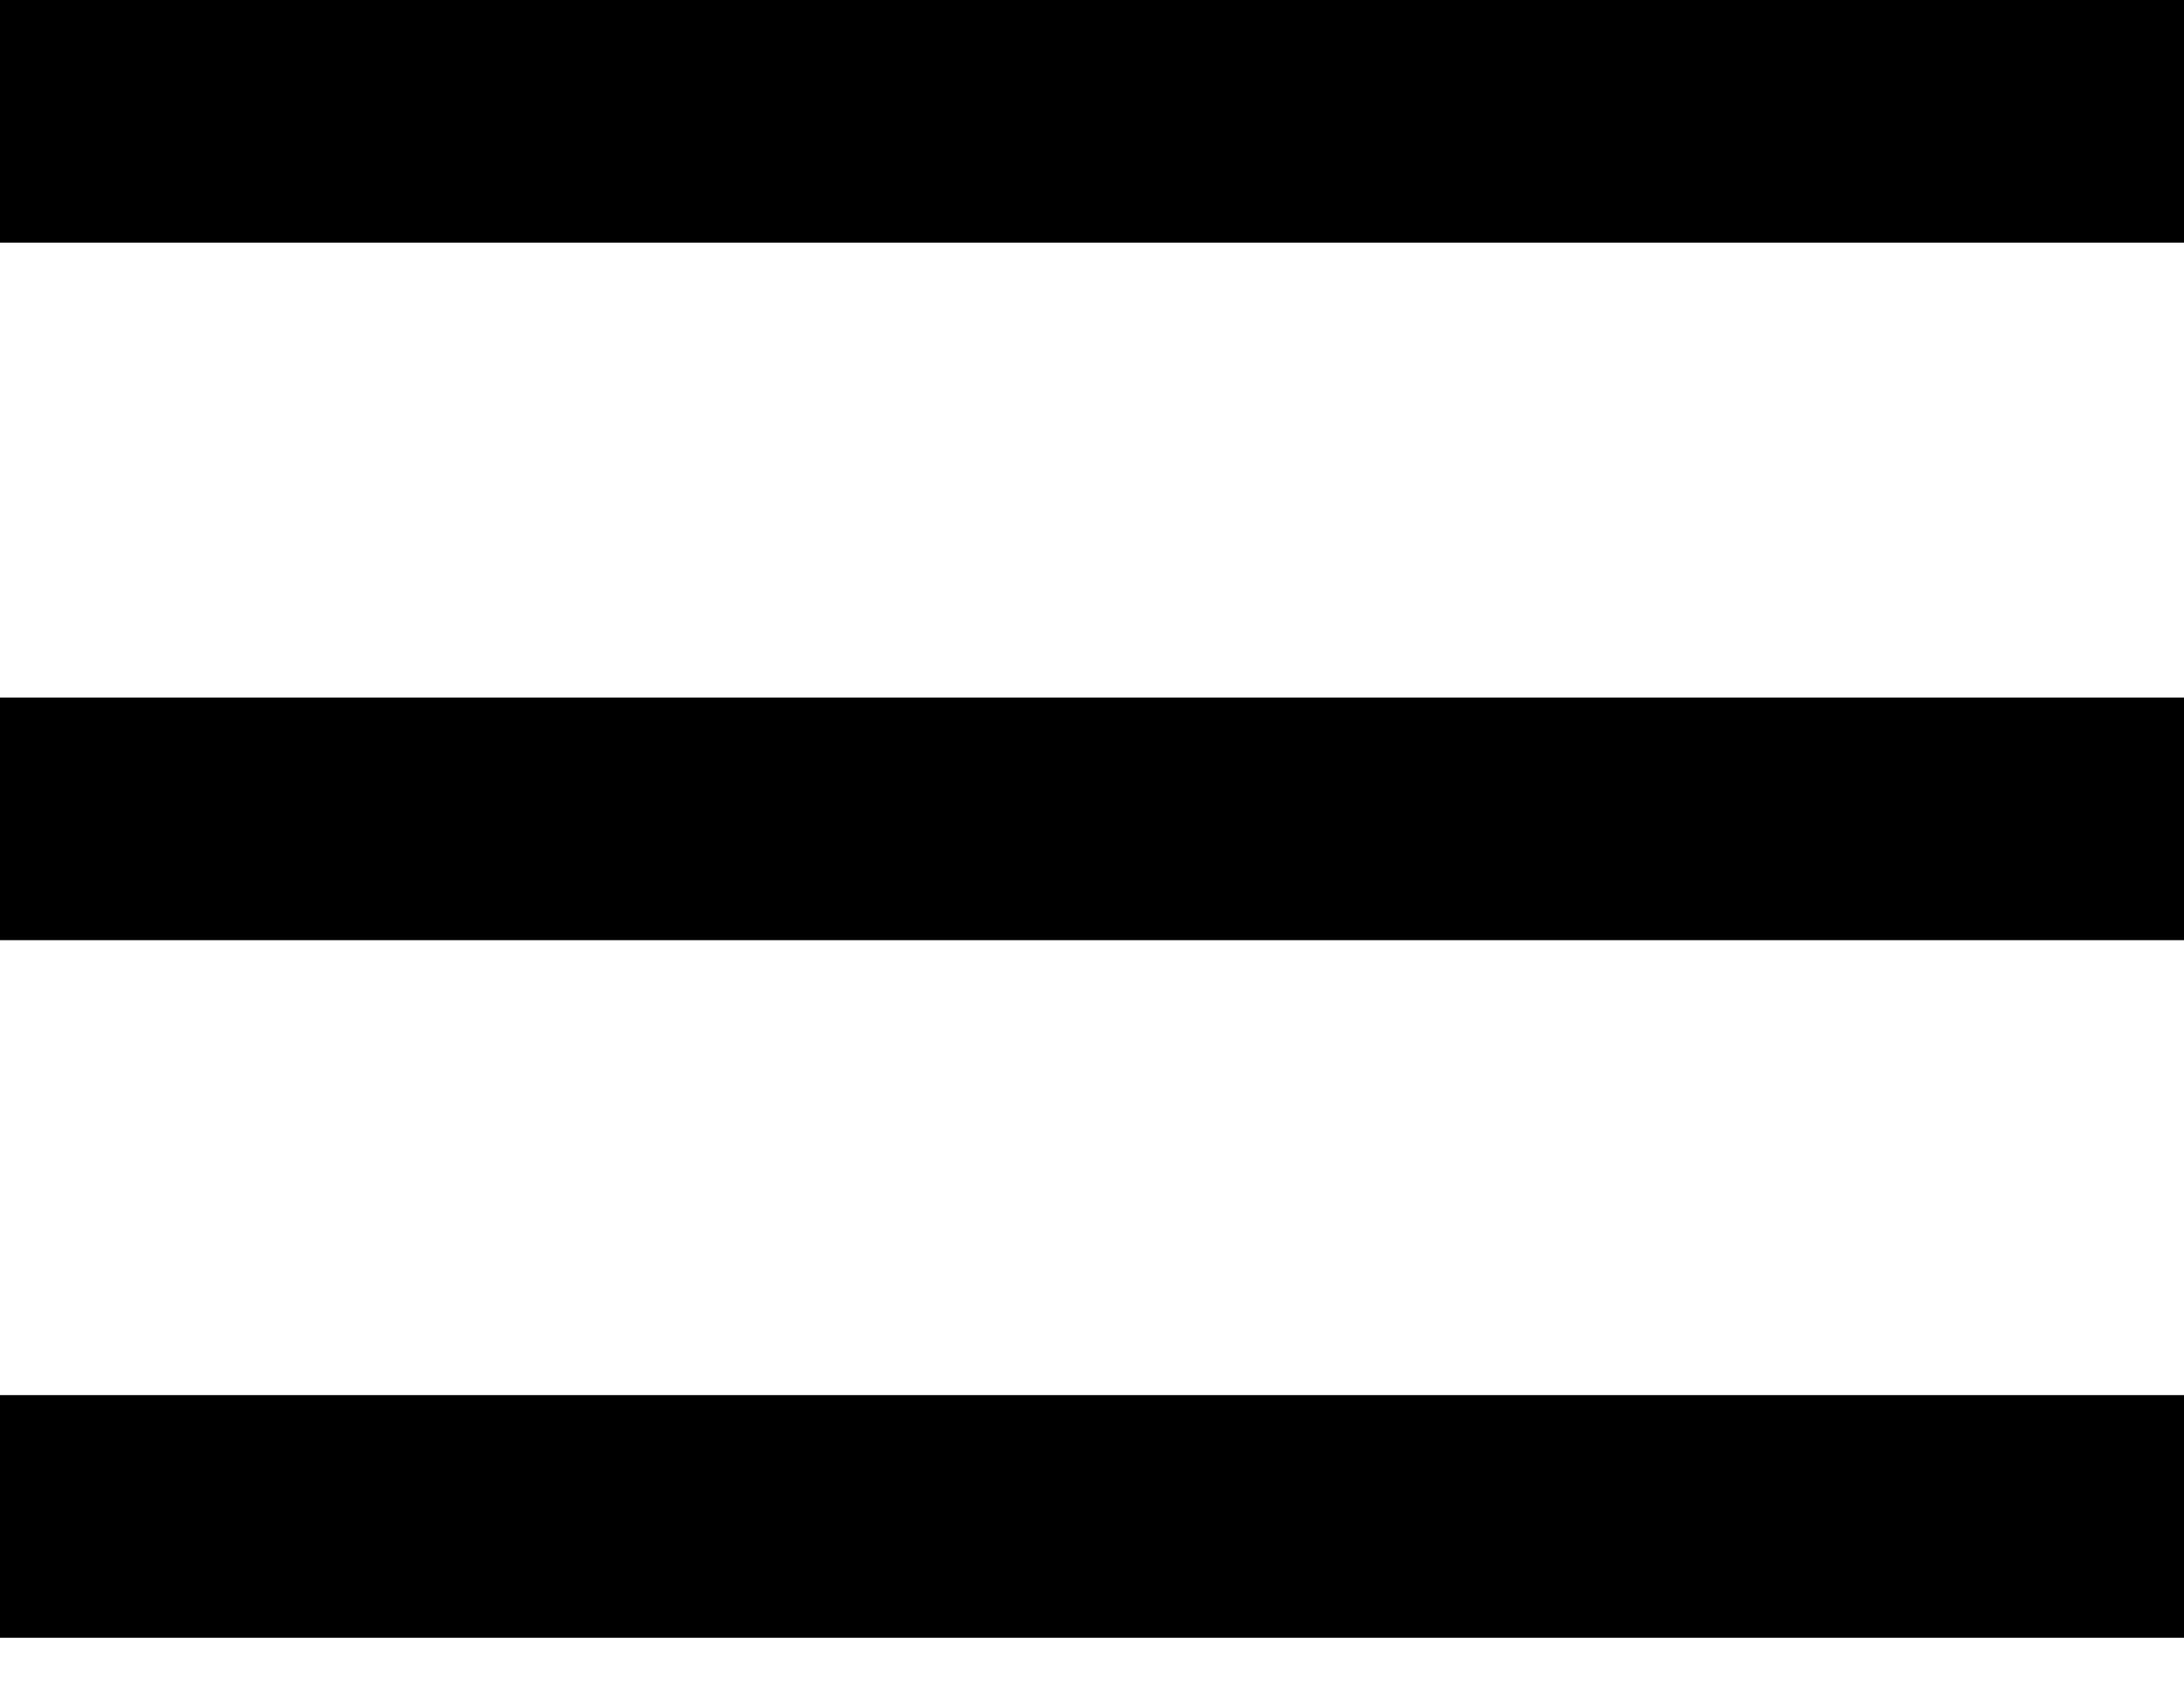 <svg width="18" height="14" viewBox="0 0 18 14" fill="none" xmlns="http://www.w3.org/2000/svg">
<path d="M18 0H0V2H18V0Z" fill="black"/>
<path d="M18 11.5H0V13.5H18V11.5Z" fill="black"/>
<path d="M18 5.75H0V7.75H18V5.75Z" fill="black"/>
</svg>
